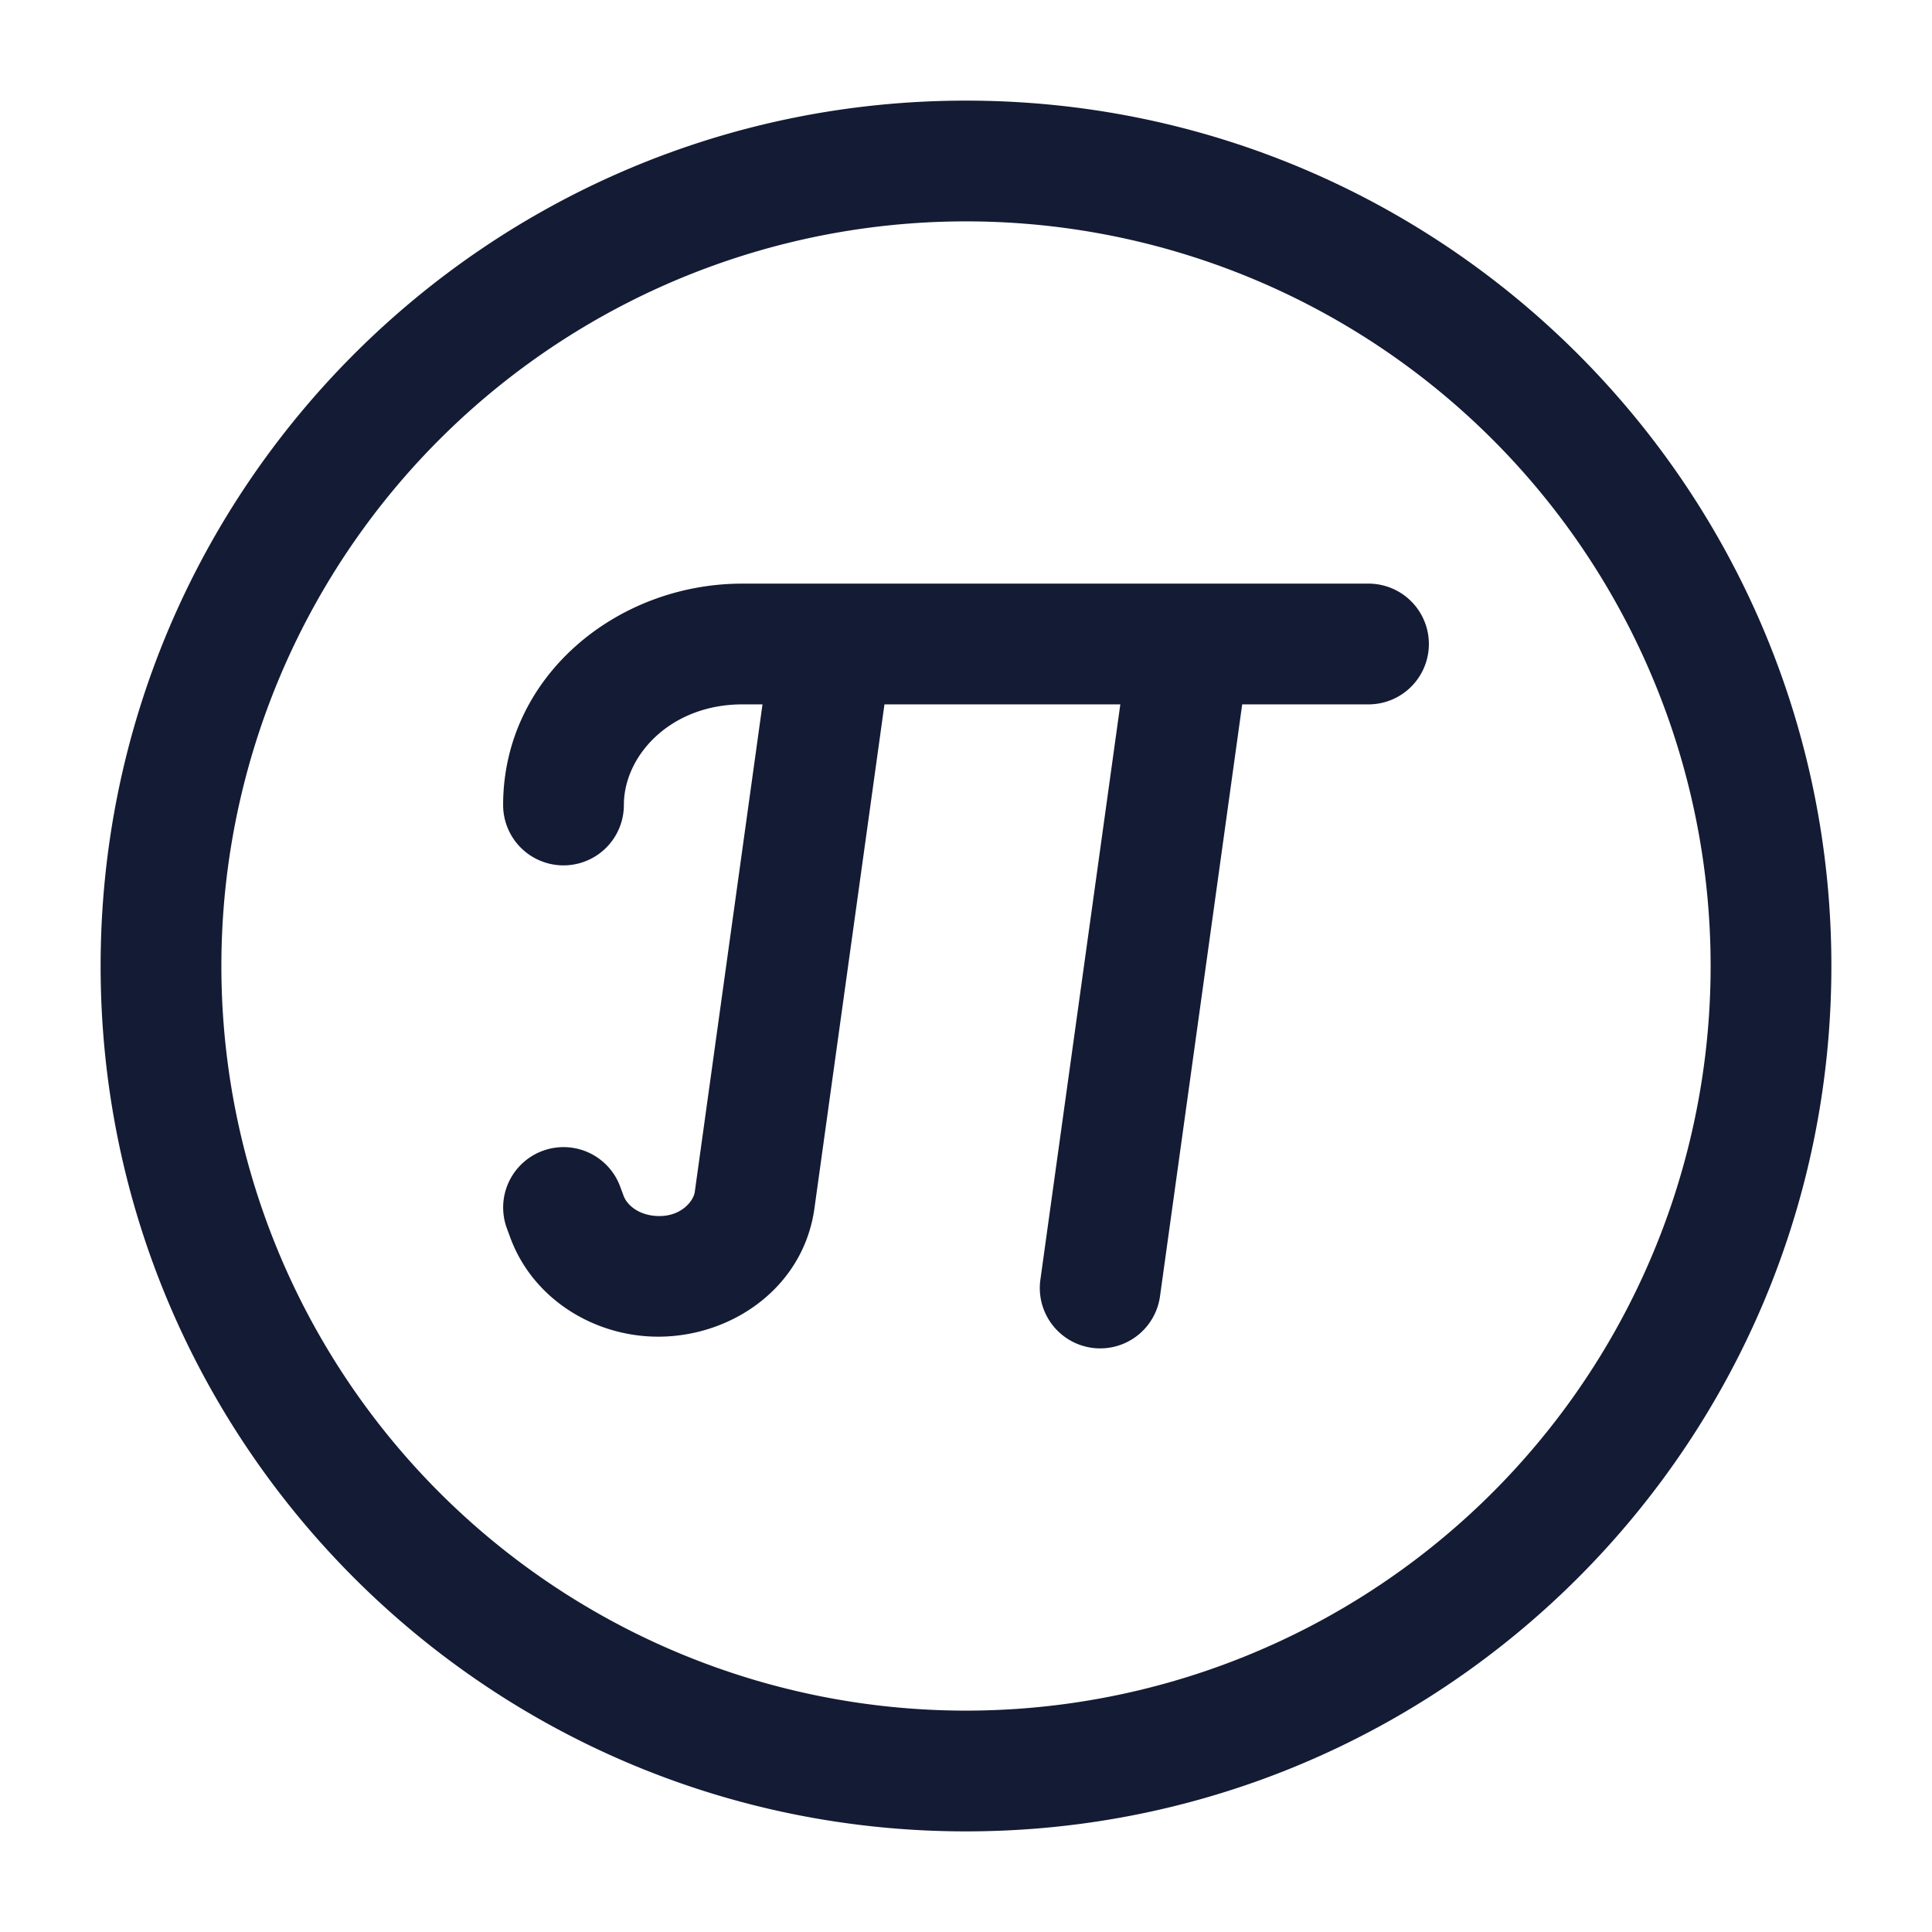 <svg xmlns="http://www.w3.org/2000/svg" width="24" height="24" fill="none"><path fill="#141B34" fill-rule="evenodd" d="M2.75 12a9.25 9.25 0 1 1 18.5 0 9.25 9.25 0 0 1-18.5 0M12 1.25C6.063 1.25 1.25 6.063 1.25 12S6.063 22.75 12 22.75 22.75 17.937 22.75 12 17.937 1.25 12 1.25M8.631 14.805l.841-6.055h-.25c-.889 0-1.472.632-1.472 1.25a.75.75 0 1 1-1.5 0c0-1.591 1.407-2.75 2.972-2.75H17a.75.75 0 0 1 0 1.5h-1.569l-1.021 7.353a.75.75 0 1 1-1.486-.206l.993-7.147h-2.93l-.87 6.262c-.15 1.075-1.2 1.705-2.2 1.576-.694-.089-1.325-.532-1.577-1.211l-.043-.117a.75.75 0 1 1 1.407-.52l.043.116c.036.097.155.218.361.245.329.042.506-.171.523-.296" clip-rule="evenodd"/></svg>